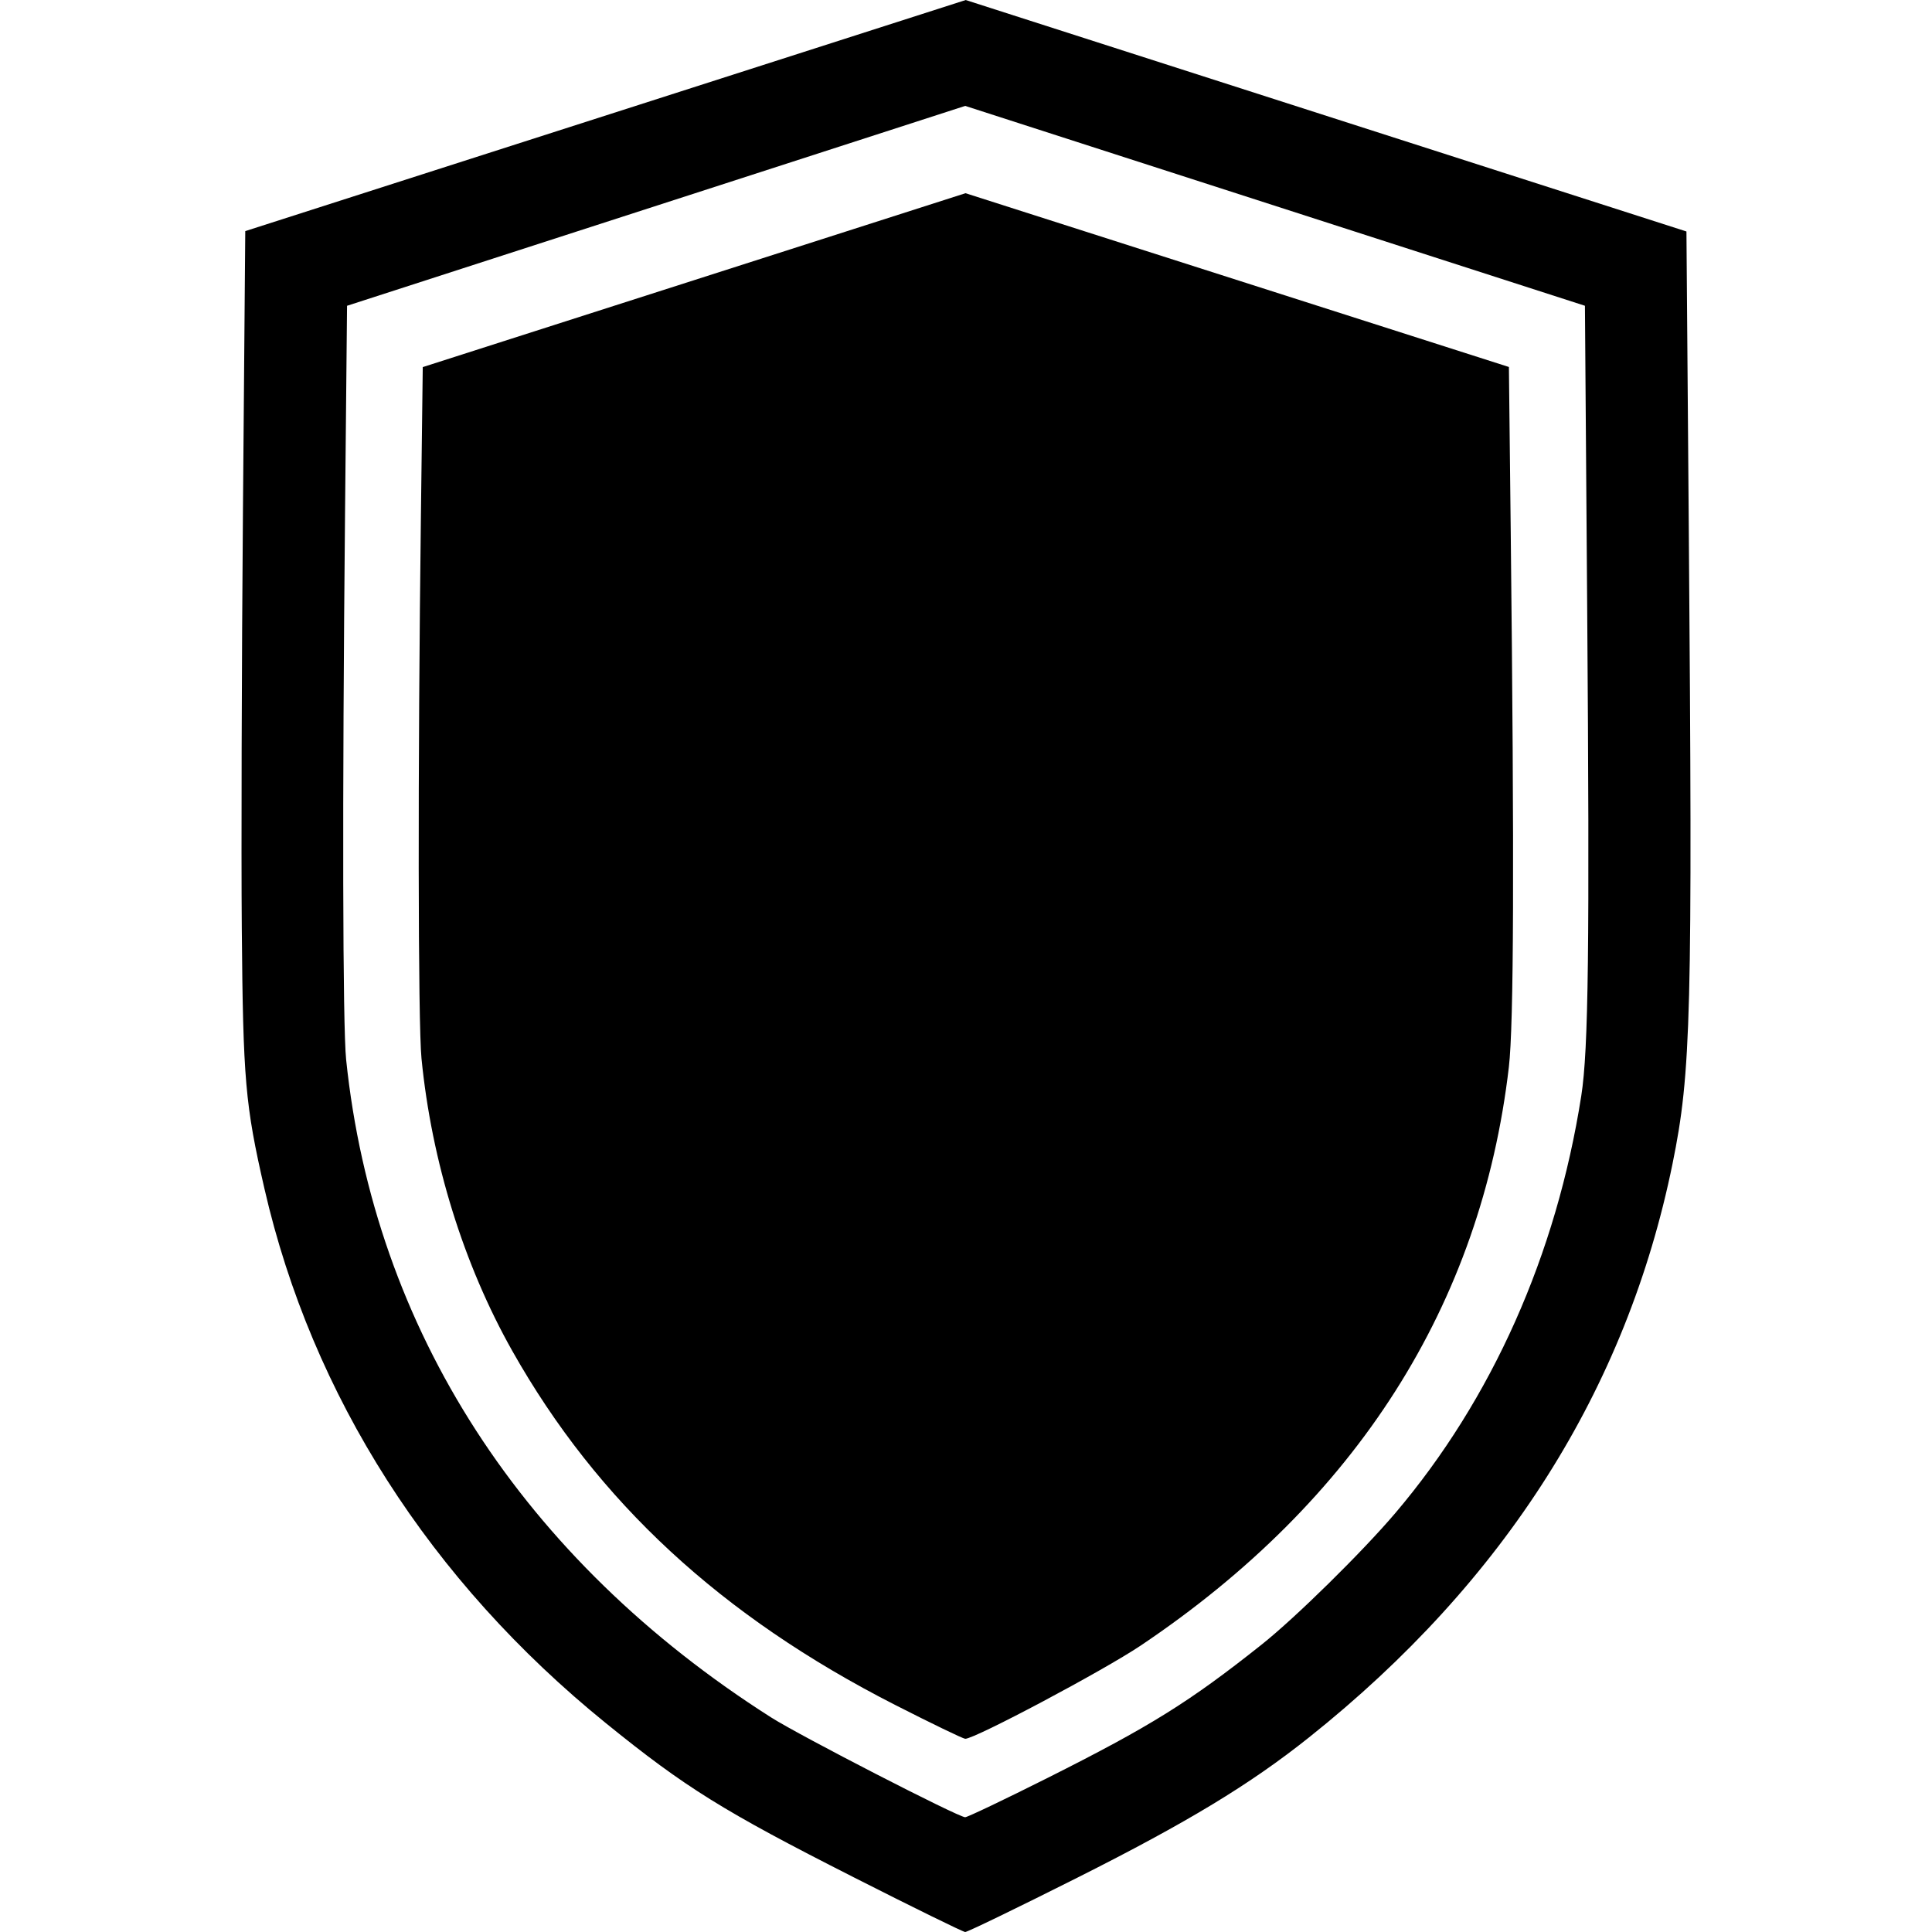 <svg width="100" height="100" viewBox="0 0 100 100" xmlns="http://www.w3.org/2000/svg">
 <path d="m44.149 97.148c-6.711-3.403-8.674-4.624-12.777-7.948-9.104-7.374-15.226-16.955-17.685-27.676-0.996-4.344-1.106-5.603-1.172-13.474-0.033-3.953-0.006-13.691 0.06-21.638l0.12-14.45 37.29-11.961 37.305 11.98 0.121 15.301c0.199 25.307 0.125 28.215-0.842 32.958-2.379 11.667-8.681 21.613-18.811 29.685-3.063 2.441-6.293 4.397-12.007 7.27-3.076 1.547-5.683 2.81-5.793 2.806-0.11-4e-3 -2.724-1.287-5.809-2.852zm10.063-5.118c5.333-2.677 7.346-3.931 11.096-6.911 1.746-1.388 5.202-4.788 6.911-6.8 5.004-5.89 8.341-13.376 9.627-21.596 0.375-2.398 0.438-7.639 0.306-25.361l-0.116-15.536-32.078-10.345-31.995 10.346-0.103 10.642c-0.146 15.101-0.123 26.648 0.056 28.378 1.45 13.96 9.148 25.875 21.999 34.048 1.49 0.947 9.652 5.146 10.04 5.164 0.108 5e-3 2.023-0.908 4.257-2.029zm-7.89-3.788c-8.997-4.587-15.4-10.509-19.804-18.316-2.52-4.468-4.178-9.809-4.702-15.145-0.179-1.828-0.193-14.985-0.029-28.131l0.095-7.649 28.093-9.001 28.126 8.995 0.095 8.589c0.188 17.065 0.159 25.451-0.097 27.644-1.435 12.311-7.885 22.446-19.058 29.947-1.925 1.292-8.599 4.838-9.081 4.824-0.111-3e-3 -1.748-0.794-3.639-1.758z"/>
</svg>
